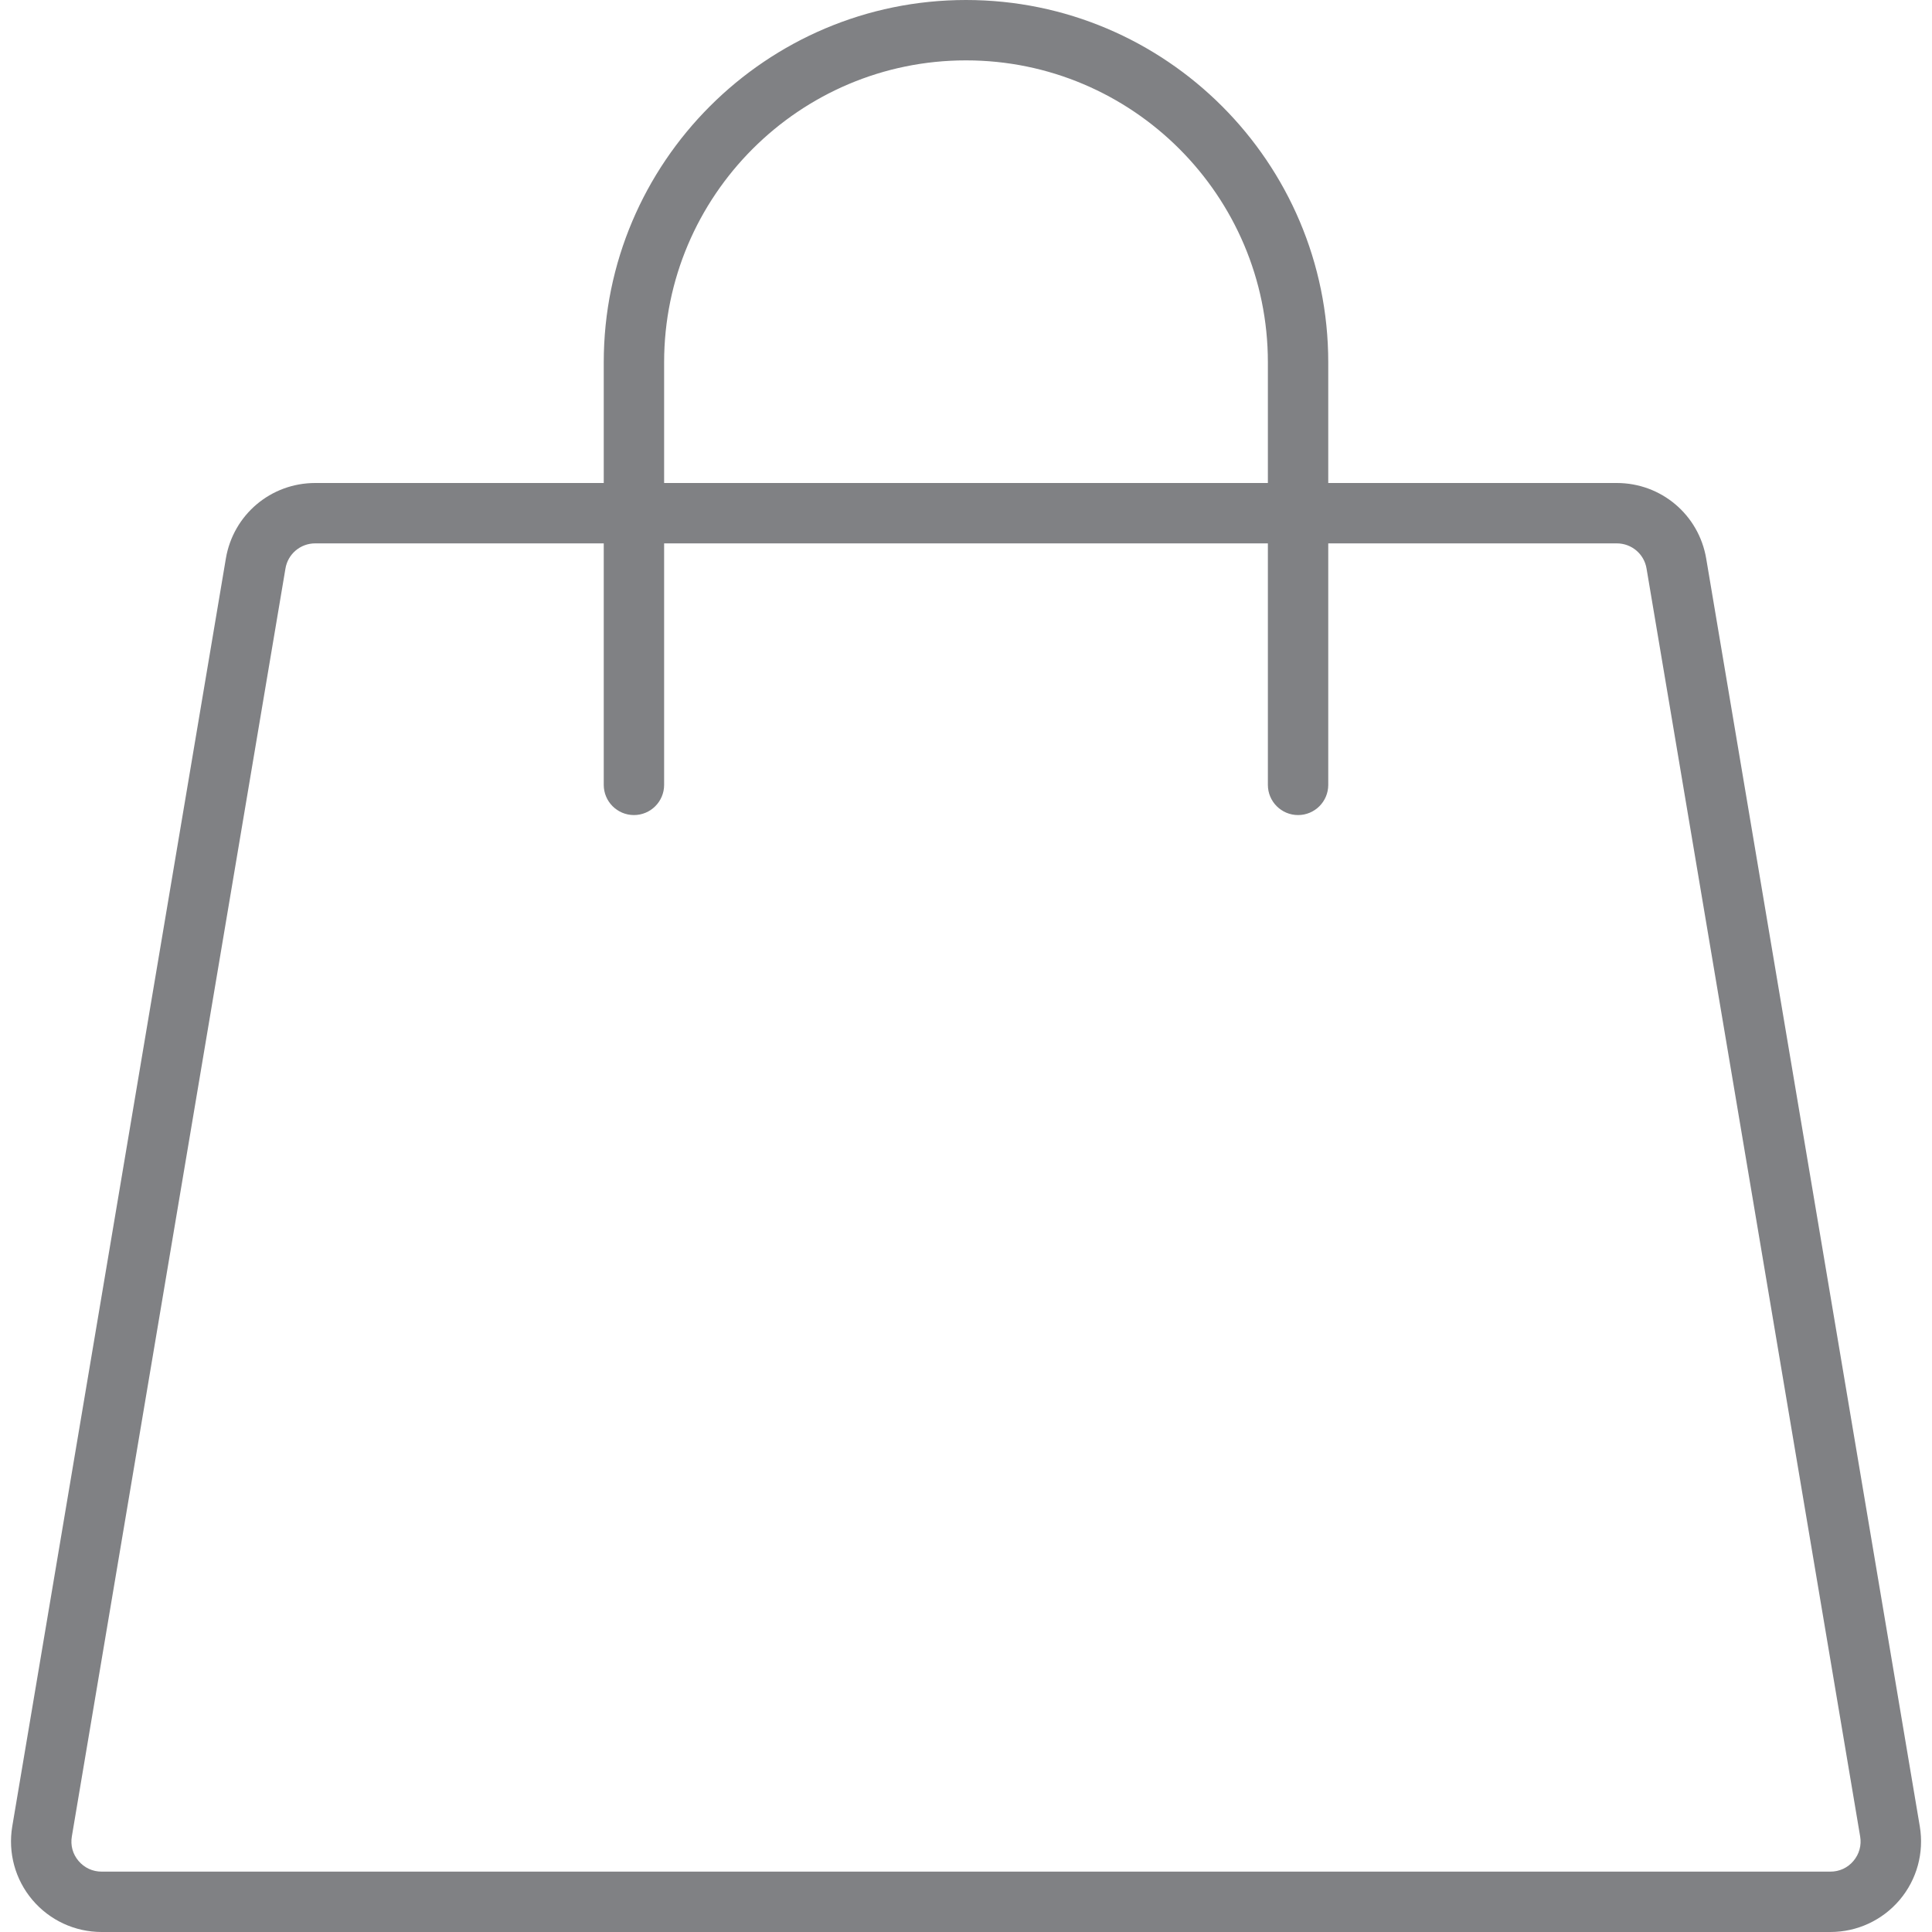 <?xml version="1.0" encoding="utf-8"?>

<!DOCTYPE svg PUBLIC "-//W3C//DTD SVG 1.1//EN" "http://www.w3.org/Graphics/SVG/1.1/DTD/svg11.dtd">
<!-- Uploaded to: SVG Repo, www.svgrepo.com, Generator: SVG Repo Mixer Tools -->
<svg version="1.1" id="Layer_1" xmlns="http://www.w3.org/2000/svg" xmlns:xlink="http://www.w3.org/1999/xlink" 
	 width="800px" height="800px" viewBox="0 0 32 32" enable-background="new 0 0 32 32" xml:space="preserve">
<g>
	<path fill="#808184" d="M1.683,32h28.635c0.442,0,0.86-0.194,1.146-0.531c0.286-0.338,0.407-0.782,0.334-1.218l-3.538-21
		C28.137,8.526,27.515,8,26.779,8H22V6c0-3.309-2.691-6-6-6s-6,2.691-6,6v2H5.221C4.485,8,3.863,8.526,3.741,9.251l-3.538,21
		c-0.073,0.436,0.048,0.88,0.334,1.218C0.823,31.806,1.24,32,1.683,32z M11,6c0-2.757,2.243-5,5-5s5,2.243,5,5v2H11V6z M4.728,9.417
		C4.768,9.175,4.976,9,5.221,9H10v4c0,0.276,0.224,0.5,0.5,0.5S11,13.276,11,13V9h10v4c0,0.276,0.224,0.5,0.5,0.5S22,13.276,22,13V9
		h4.779c0.245,0,0.453,0.175,0.493,0.417l3.538,21c0.025,0.147-0.015,0.292-0.111,0.406S30.467,31,30.317,31H1.683
		c-0.149,0-0.285-0.063-0.382-0.177s-0.136-0.258-0.111-0.406L4.728,9.417z"/>
</g>
</svg>